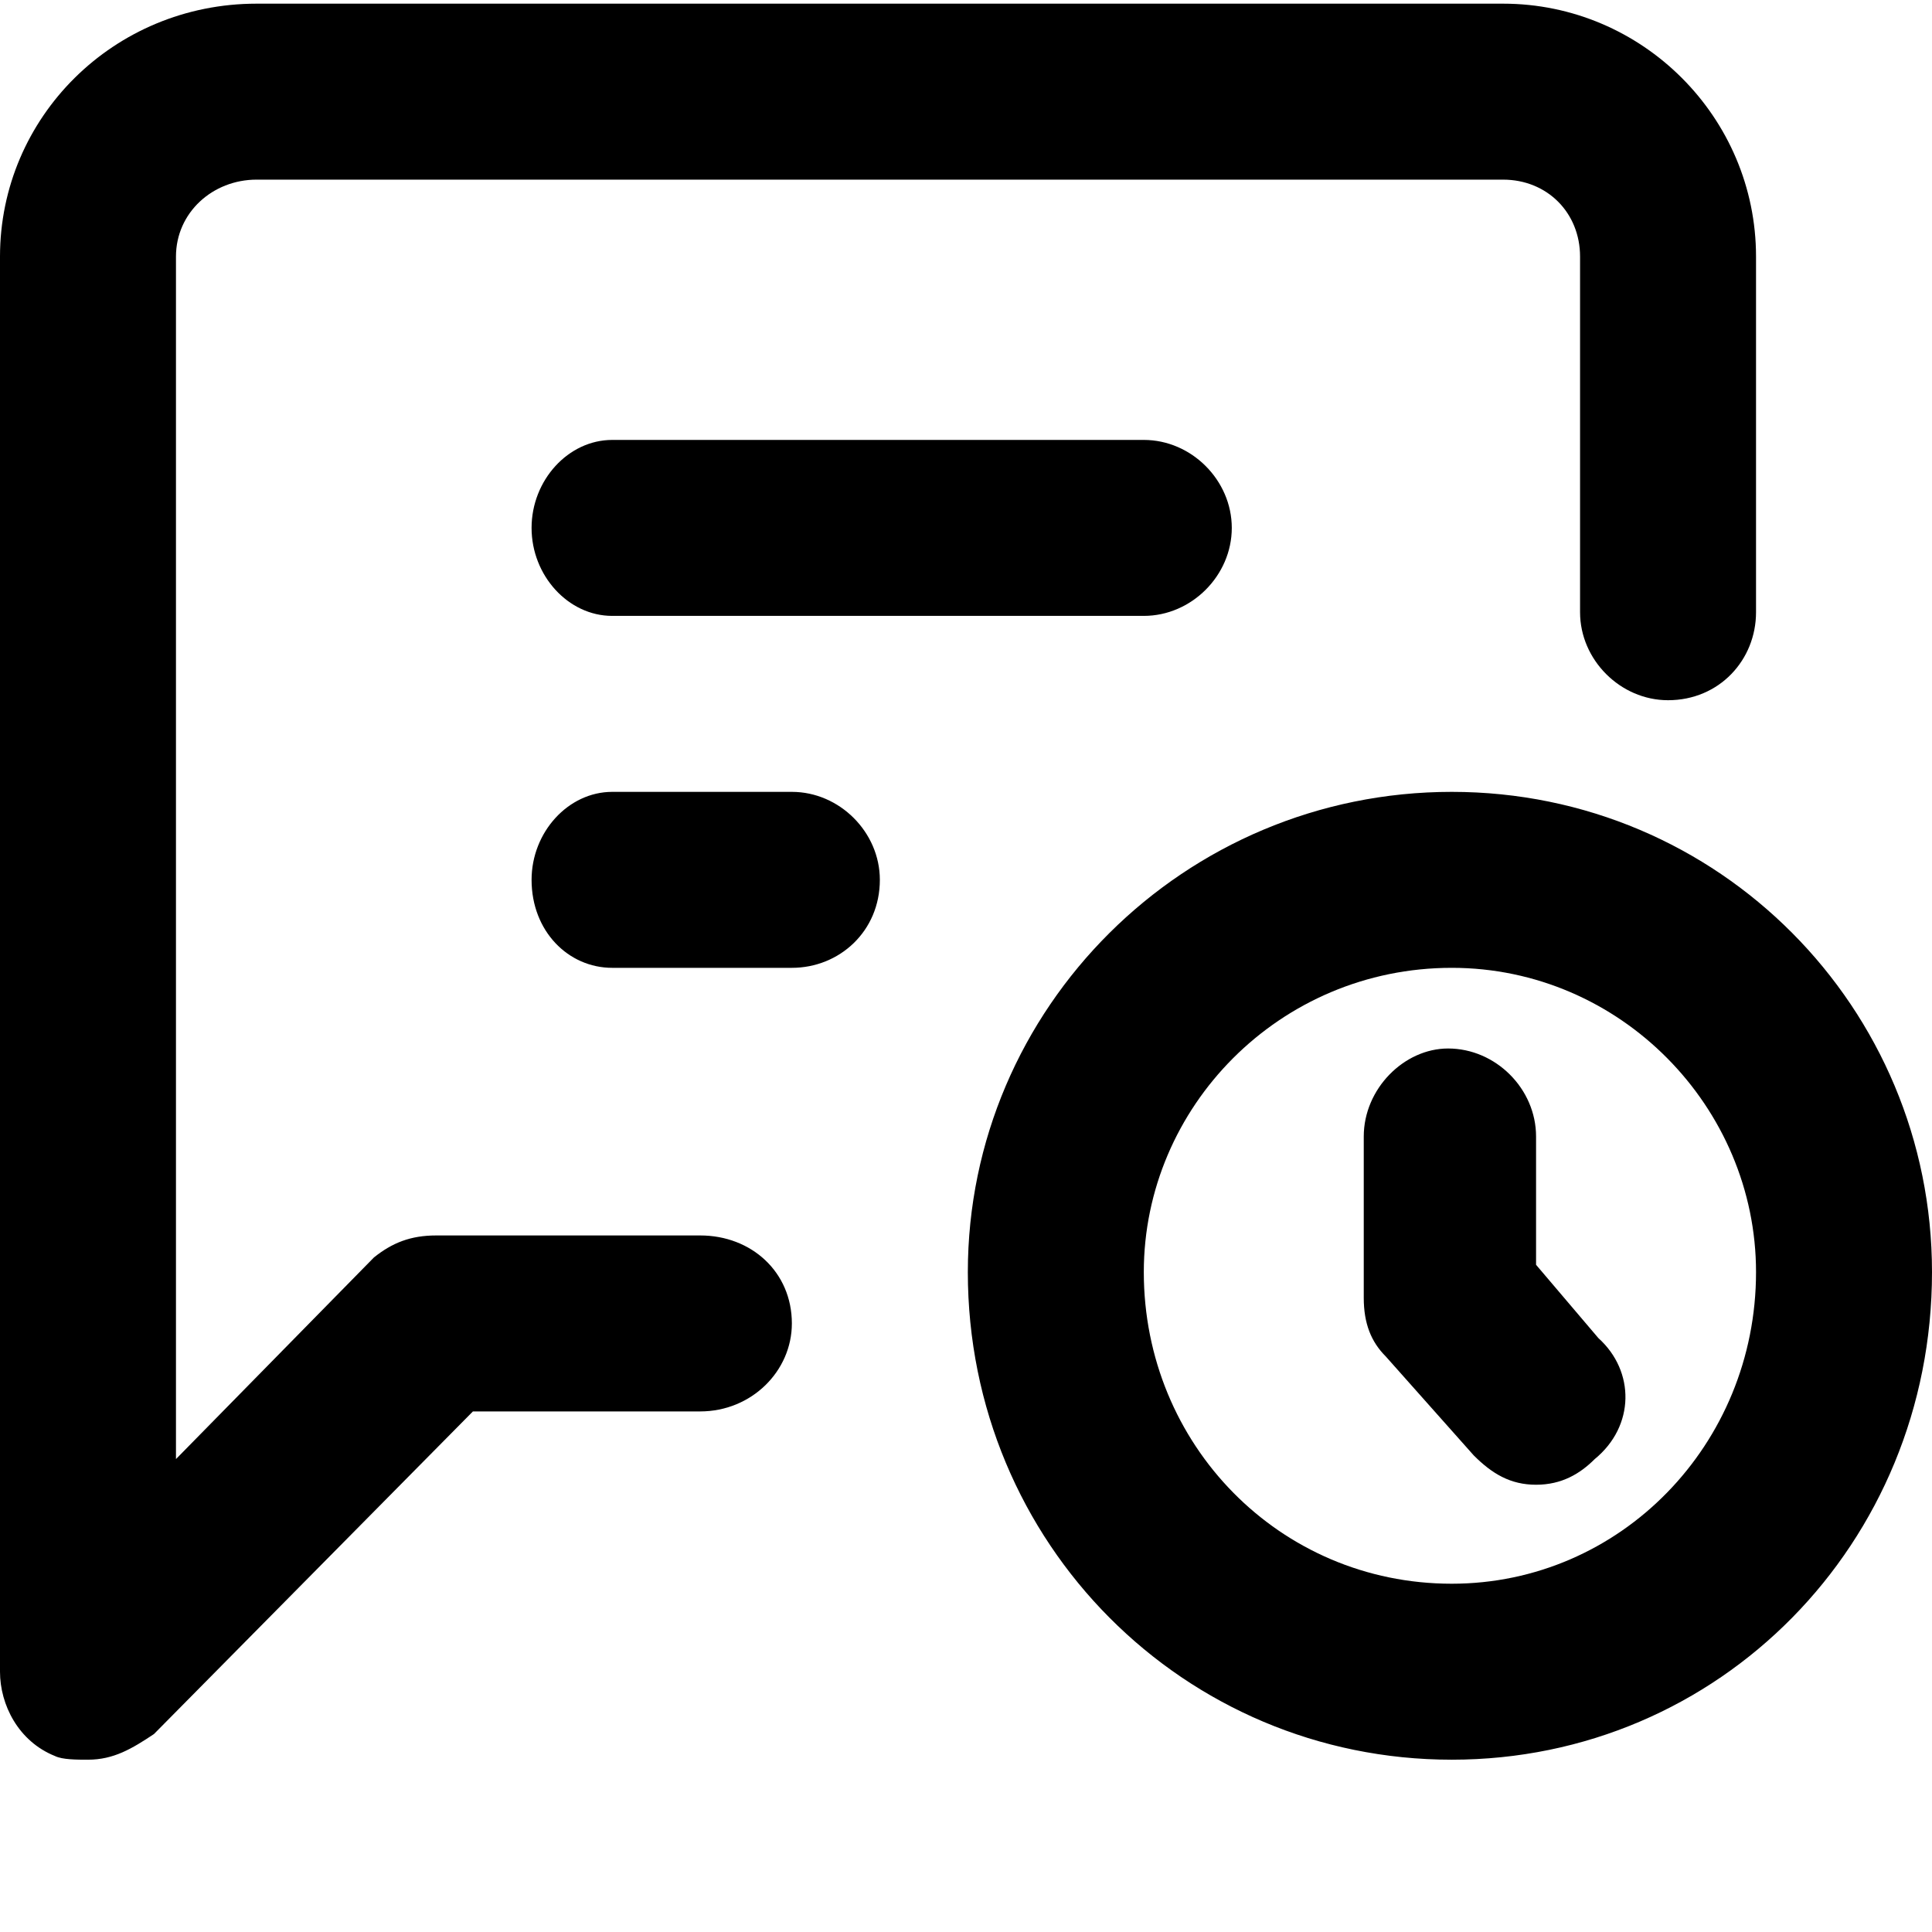 <svg xmlns="http://www.w3.org/2000/svg" viewBox="0 0 512 512">
	<path d="M0 68.008C0 31.089 30.118.972 68.008.972H398.33c36.919 0 67.036 30.117 67.036 67.036v94.239c0 12.63-9.715 23.317-23.317 23.317-12.63 0-23.317-10.687-23.317-23.317v-94.24c0-11.658-8.743-20.402-20.402-20.402H68.008c-11.659 0-21.374 8.744-21.374 20.403v318.664l52.463-53.435c4.857-3.886 9.715-5.829 16.516-5.829h69.95c13.602 0 24.289 9.715 24.289 23.317 0 12.63-10.687 23.317-24.288 23.317h-60.236l-84.523 85.495c-5.83 3.886-10.687 6.8-17.488 6.8-2.915 0-6.8 0-8.744-.97C4.858 461.48 0 451.764 0 443.02V68.008zm162.247 48.576H303.12c12.63 0 23.316 10.687 23.316 23.317s-10.686 23.317-23.316 23.317H162.247c-11.659 0-21.374-10.687-21.374-23.317s9.715-23.317 21.374-23.317zm94.239 220.54c0-69.951 57.32-127.272 128.243-127.272S512 267.172 512 337.123c0 71.894-56.35 129.215-127.271 129.215s-128.243-57.32-128.243-129.215zm-46.634-127.272c12.63 0 23.317 10.687 23.317 23.317 0 13.601-10.687 23.317-23.317 23.317h-47.605c-11.659 0-21.374-9.716-21.374-23.317 0-12.63 9.715-23.317 21.374-23.317h47.605zm174.877 46.634c-45.663 0-81.61 36.918-81.61 80.637 0 45.663 35.947 82.581 81.61 82.581 44.69 0 80.637-36.918 80.637-82.58 0-43.72-35.947-80.638-80.637-80.638zm38.861 98.125c9.716 8.744 9.716 23.317-.971 32.06-3.887 3.887-8.744 6.801-15.545 6.801s-11.658-2.914-16.516-7.772L367.24 359.47c-3.886-3.886-5.83-8.744-5.83-15.545v-42.748c0-12.63 10.688-23.316 22.346-23.316 12.63 0 23.317 10.686 23.317 23.316v34.004z"/>
</svg>